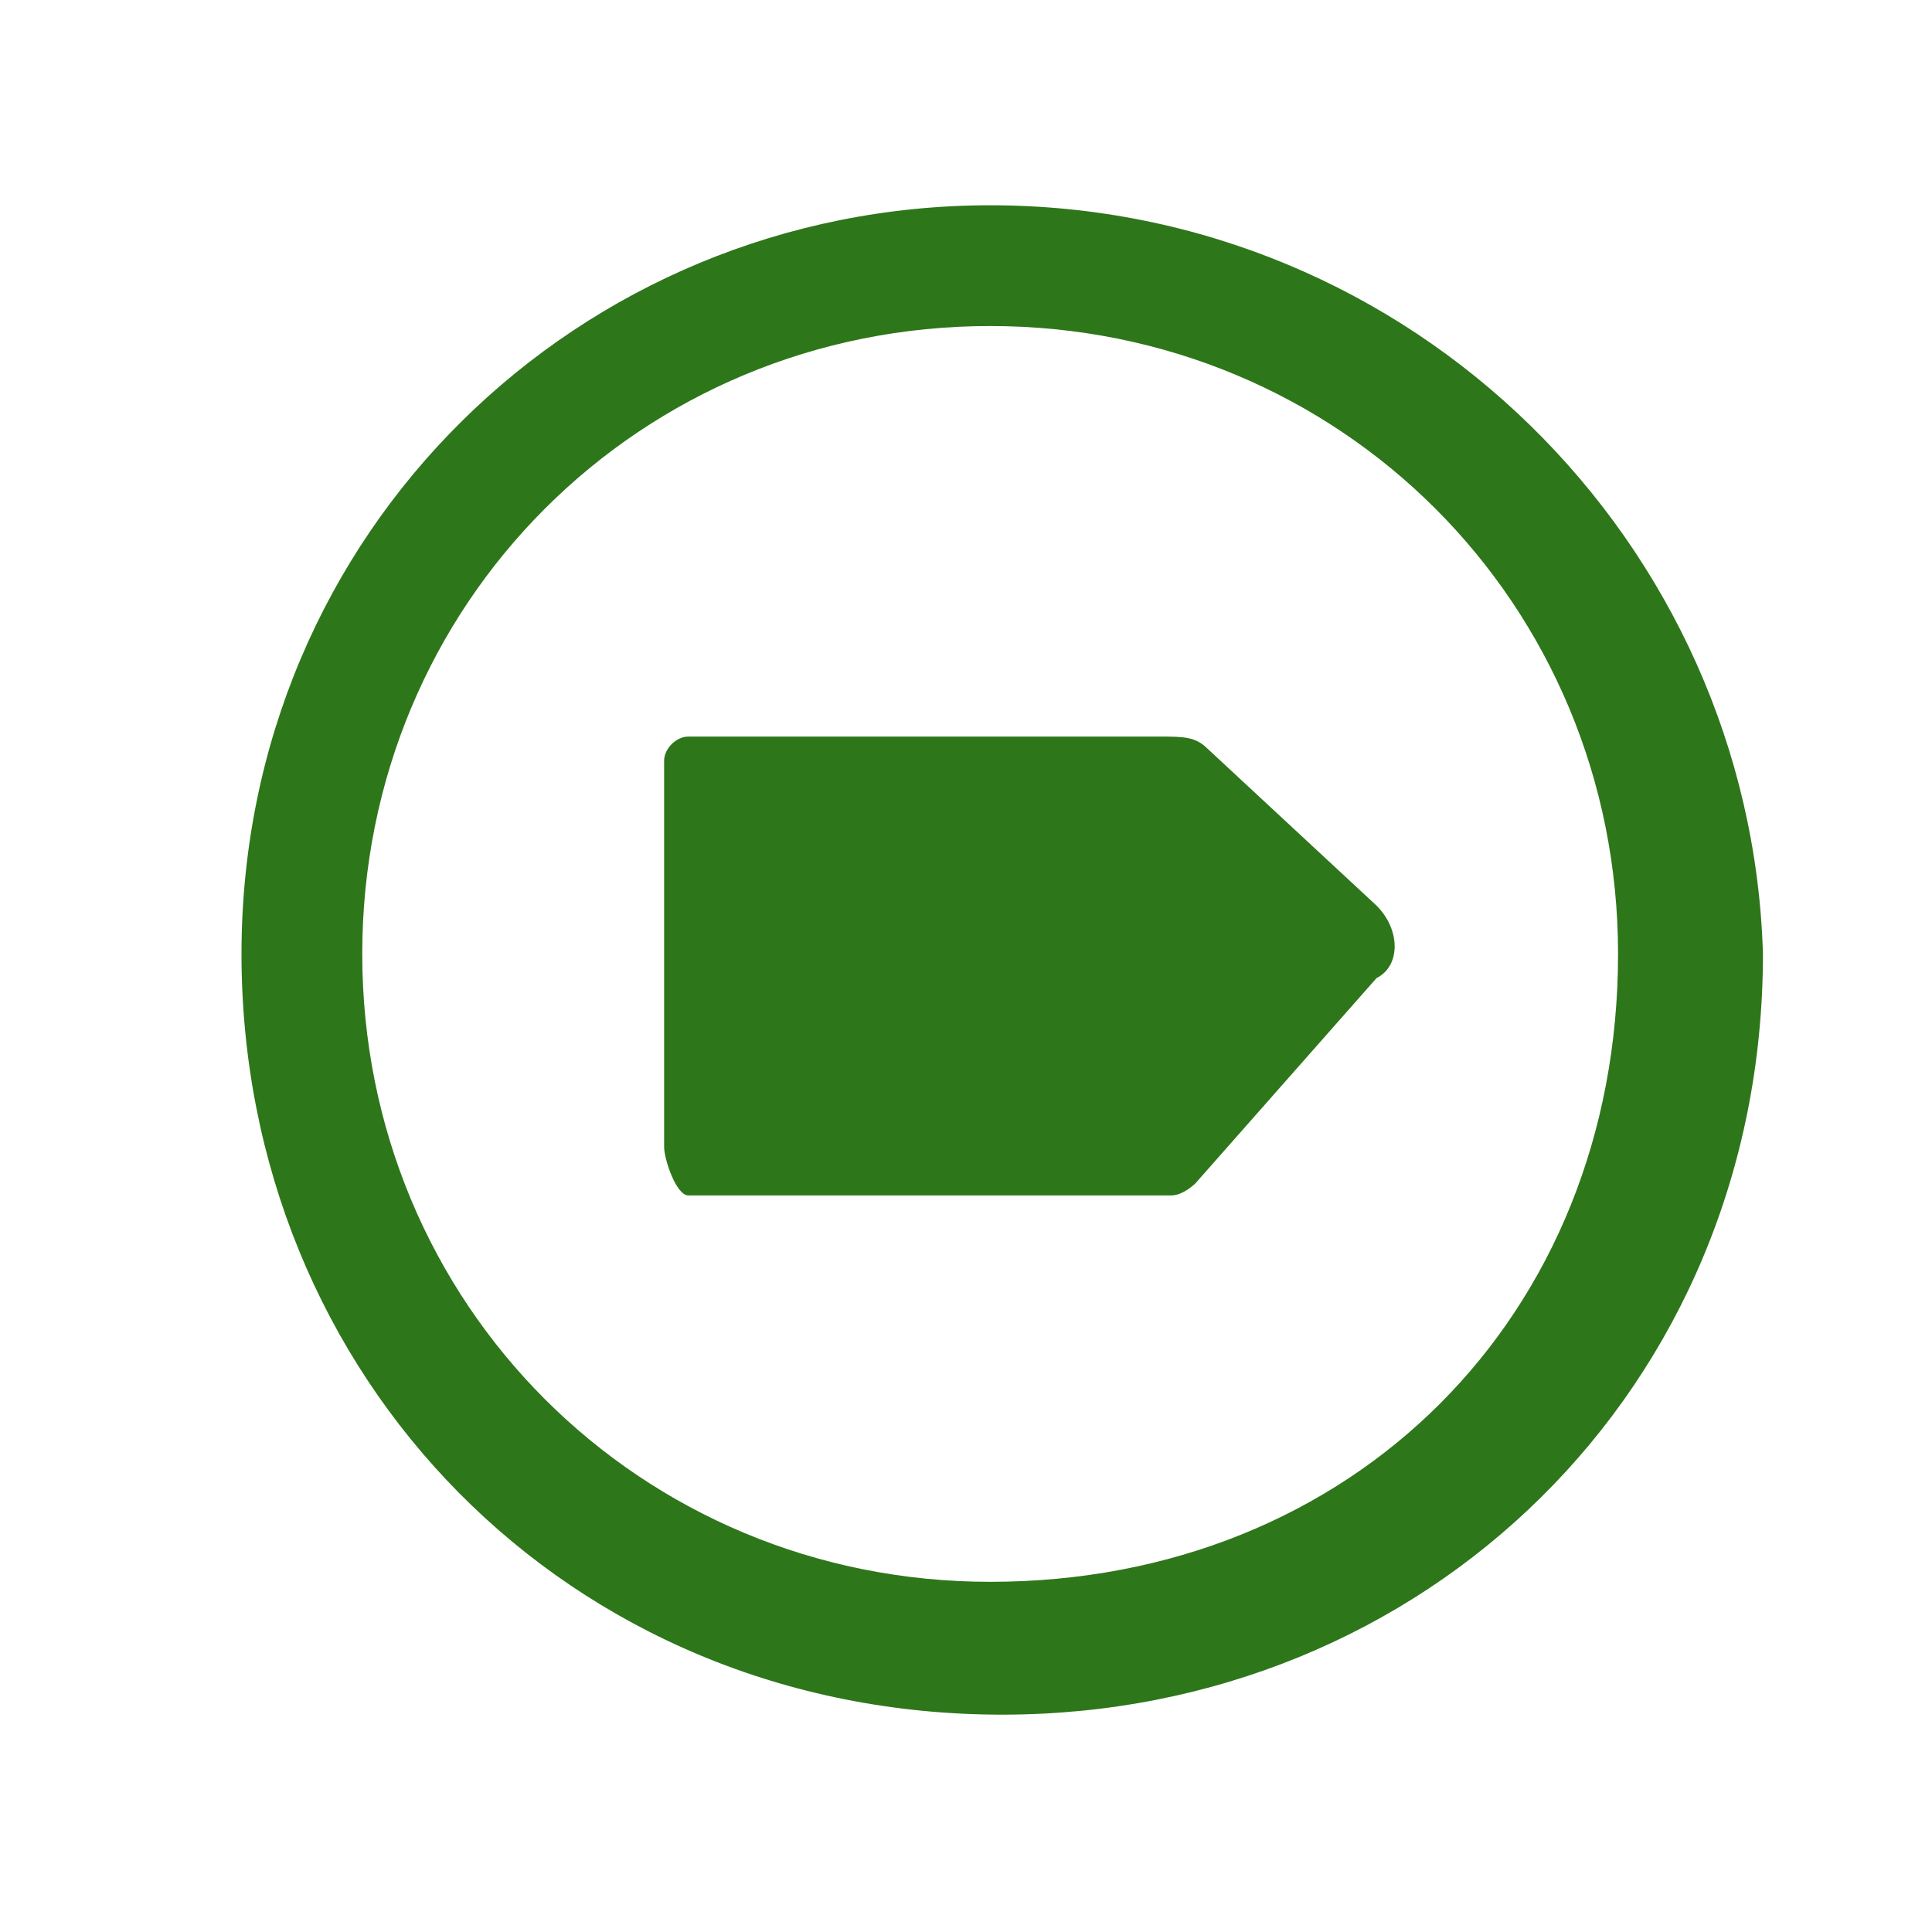 <!-- This Source Code Form is subject to the terms of the Mozilla Public
   - License, v. 2.0. If a copy of the MPL was not distributed with this
   - file, You can obtain one at http://mozilla.org/MPL/2.0/. -->
<svg xmlns="http://www.w3.org/2000/svg" width="16" height="16" viewBox="0 0 16 16" fill="#2E761A">
  <path d="M8.2 1.7C4.8 1.7 2 4.4 2 7.9s2.7 6.3 6.3 6.3c3.5 0 6.3-2.7 6.3-6.3-.1-3.4-2.9-6.2-6.4-6.2zm0 11.4C5.3 13.1 3 10.8 3 7.9s2.3-5.2 5.2-5.2 5.2 2.3 5.2 5.2c0 3-2.2 5.2-5.2 5.2z"/>
  <path d="M11.4 7.5L10 6.2c-.1-.1-.2-.1-.4-.1H5.7c-.1 0-.2.1-.2.2v3.2c0 .1.1.4.2.4h4c.1 0 .2-.1.2-.1l1.5-1.7c.2-.1.2-.4 0-.6z"/>
</svg>
